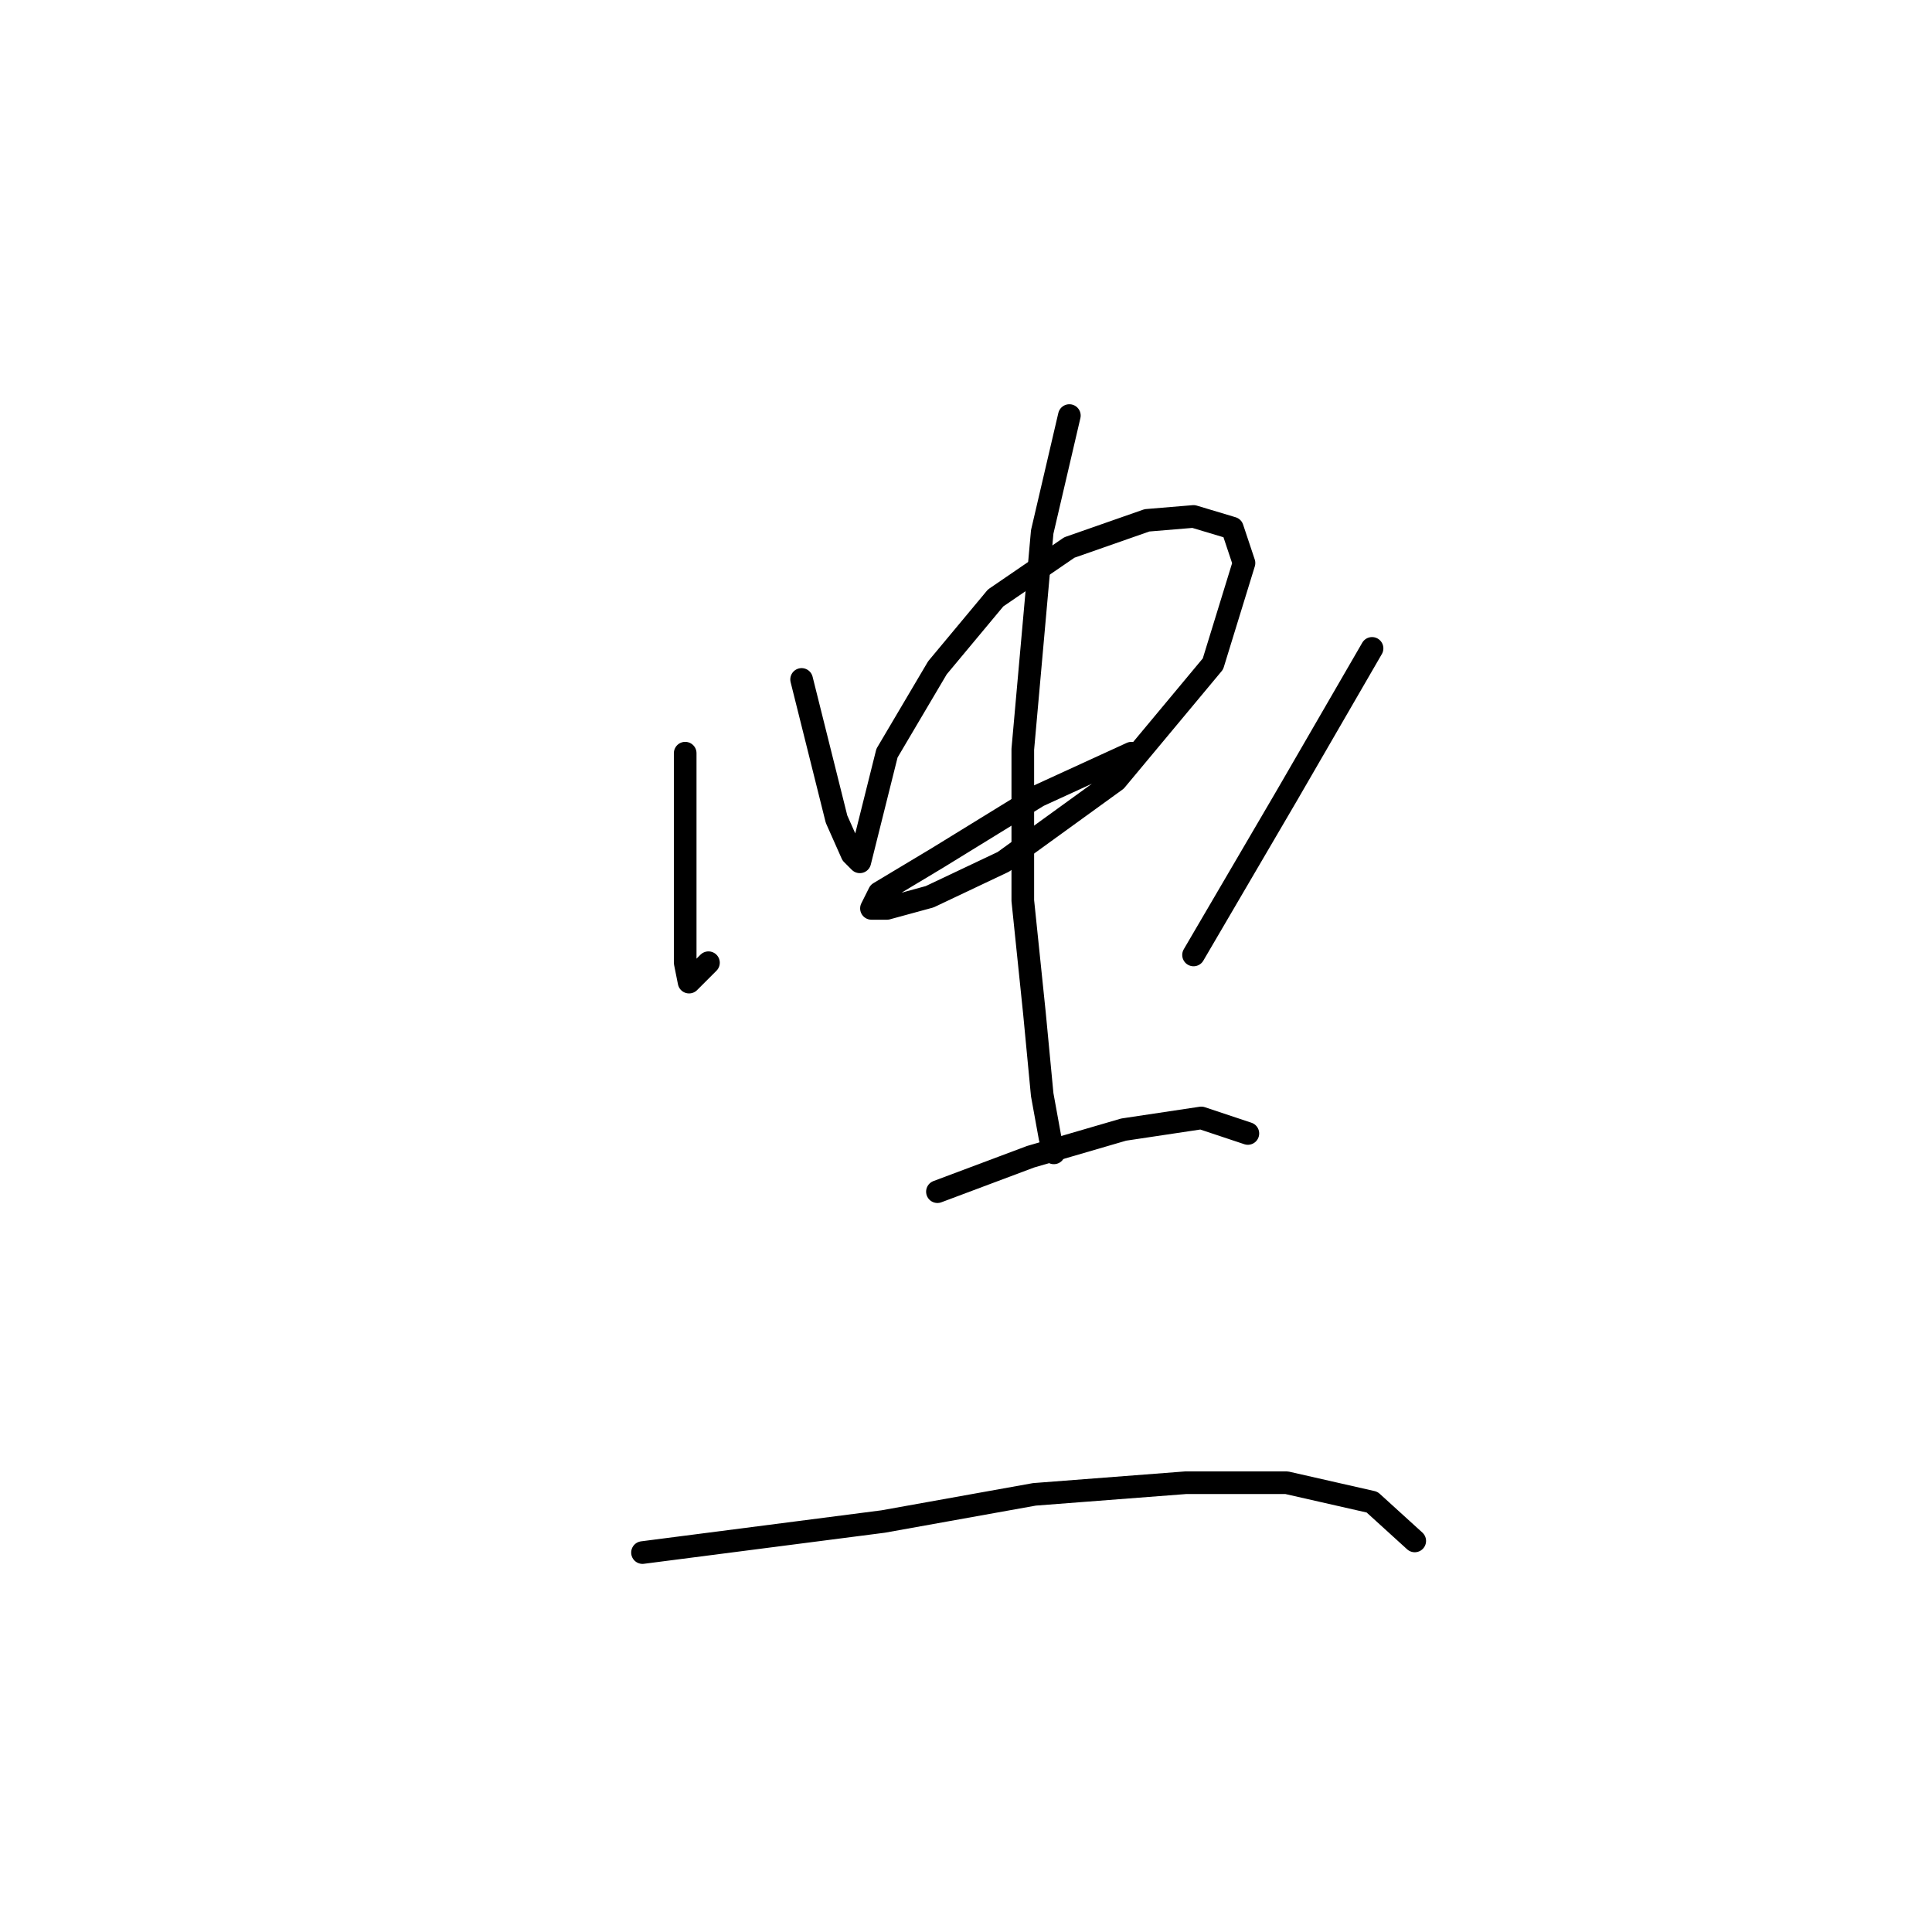 <?xml version="1.0" standalone="no"?>
    <svg width="256" height="256" xmlns="http://www.w3.org/2000/svg" version="1.1">
    <polyline stroke="black" stroke-width="3" stroke-linecap="round" fill="transparent" stroke-linejoin="round" points="90.791 99.799 90.791 111.625 90.791 121.395 90.791 127.565 91.305 130.136 93.876 127.565 93.876 127.565 " />
        <polyline stroke="black" stroke-width="3" stroke-linecap="round" fill="transparent" stroke-linejoin="round" points="106.217 90.029 108.788 100.313 110.844 108.54 112.901 113.168 113.93 114.196 114.958 110.083 117.529 99.799 124.214 88.486 131.926 79.231 141.696 72.546 151.98 68.947 158.151 68.433 163.292 69.975 164.835 74.603 160.721 87.972 147.867 103.398 132.955 114.196 123.185 118.824 117.529 120.367 115.472 120.367 116.501 118.31 124.214 113.682 137.583 105.455 149.923 99.799 149.923 99.799 " />
        <polyline stroke="black" stroke-width="3" stroke-linecap="round" fill="transparent" stroke-linejoin="round" points="141.696 55.064 138.097 70.489 135.526 99.284 135.526 119.338 137.068 134.25 138.097 145.048 139.125 150.704 139.639 152.761 139.639 152.761 " />
        <polyline stroke="black" stroke-width="3" stroke-linecap="round" fill="transparent" stroke-linejoin="round" points="181.804 85.915 170.491 105.455 158.151 126.537 158.151 126.537 " />
        <polyline stroke="black" stroke-width="3" stroke-linecap="round" fill="transparent" stroke-linejoin="round" points="124.214 157.903 136.554 153.275 148.895 149.676 159.179 148.133 165.349 150.19 165.349 150.19 " />
        <polyline stroke="black" stroke-width="3" stroke-linecap="round" fill="transparent" stroke-linejoin="round" points="85.134 205.723 117.015 201.61 137.068 198.01 157.122 196.468 170.491 196.468 181.804 199.039 187.46 204.181 187.46 204.181 " />
        </svg>